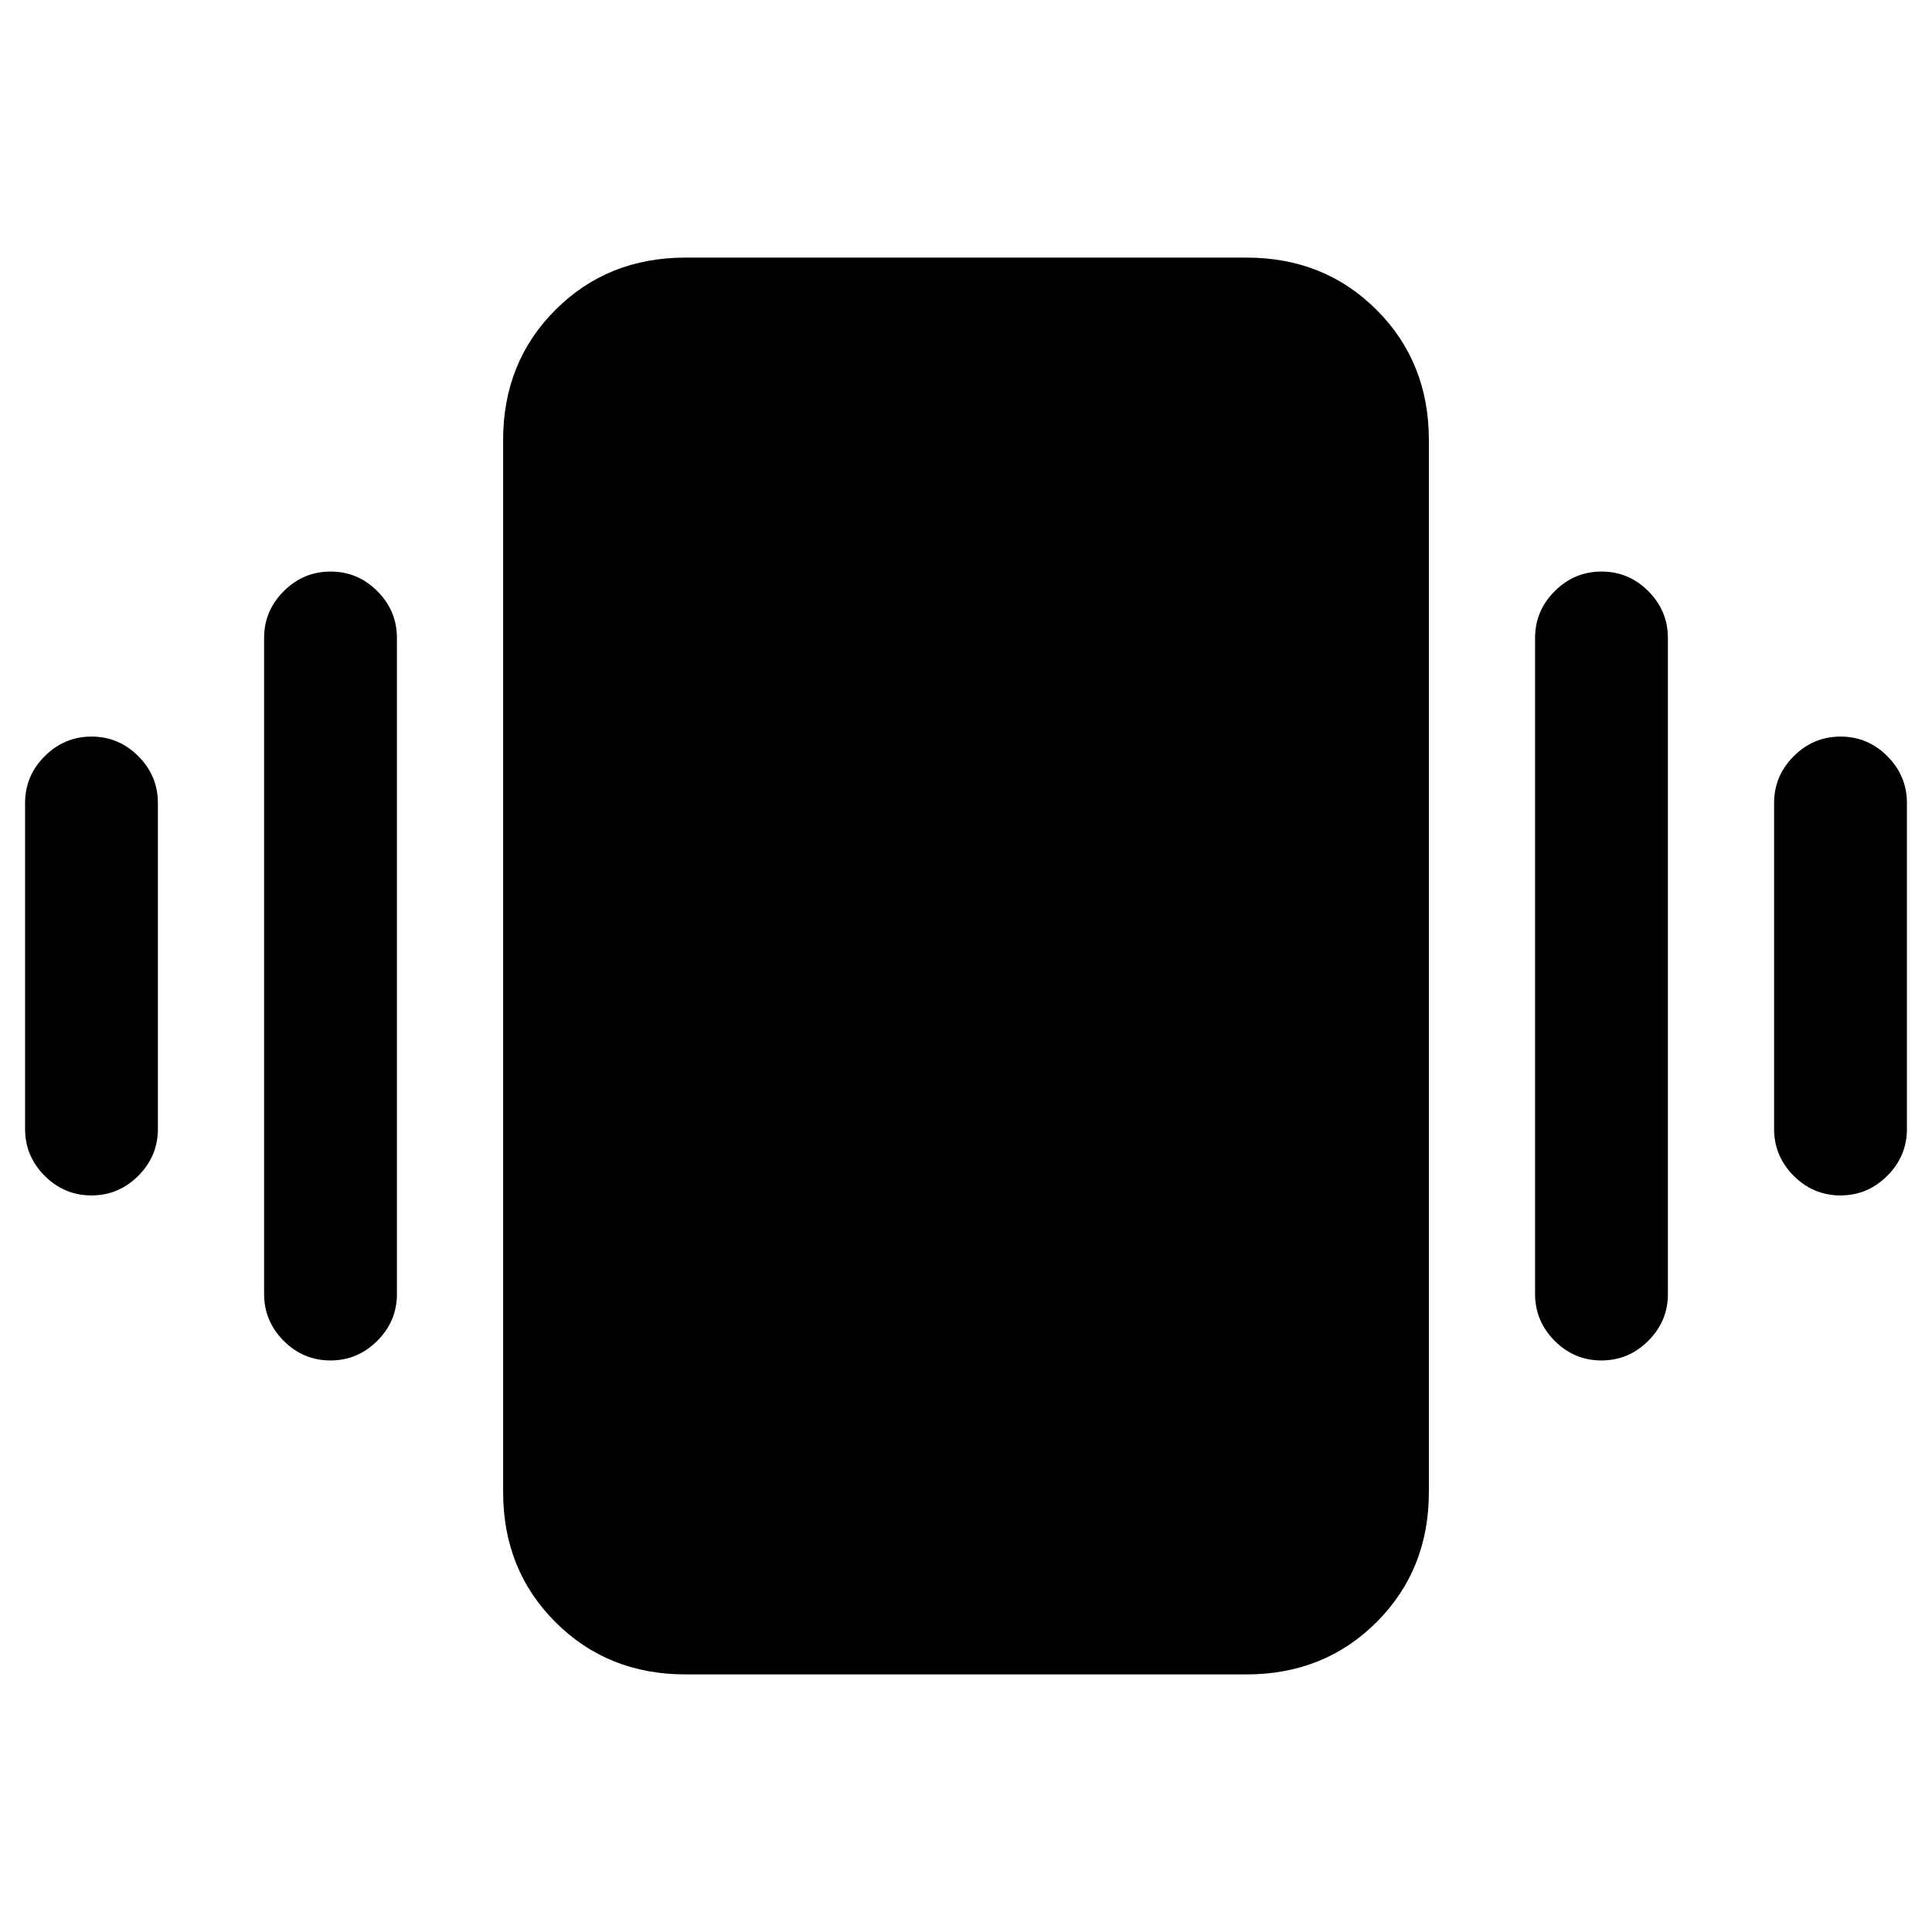<svg xmlns="http://www.w3.org/2000/svg" height="24" viewBox="0 -960 960 960" width="24"><path d="M45.49-594q13.51 0 23.24 9.75 9.73 9.75 9.73 23.25v162q0 13.5-9.76 23.25Q58.95-366 45.43-366q-13.51 0-23.24-9.75-9.73-9.75-9.73-23.25v-162q0-13.5 9.76-23.25T45.49-594Zm118.77-82q13.51 0 23.24 9.75 9.73 9.75 9.73 23.25v326q0 13.5-9.76 23.25-9.75 9.75-23.27 9.75-13.51 0-23.24-9.75-9.73-9.75-9.73-23.25v-326q0-13.5 9.76-23.25t23.27-9.75Zm750.31 82q13.51 0 23.24 9.75 9.73 9.75 9.73 23.25v162q0 13.5-9.76 23.25T914.51-366q-13.51 0-23.24-9.75-9.73-9.75-9.73-23.25v-162q0-13.5 9.76-23.25 9.75-9.75 23.27-9.75ZM795.8-676q13.51 0 23.24 9.75 9.73 9.75 9.73 23.25v326q0 13.5-9.76 23.25T795.74-284q-13.51 0-23.24-9.75-9.73-9.75-9.73-23.25v-326q0-13.5 9.76-23.25 9.75-9.75 23.27-9.75ZM340.62-128q-38.66 0-64.64-25.98Q250-179.96 250-218.62v-522.76q0-38.66 25.98-64.64Q301.96-832 340.62-832h278.76q38.66 0 64.64 25.98Q710-780.04 710-741.38v522.76q0 38.66-25.98 64.64Q658.04-128 619.38-128H340.62Z"/></svg>